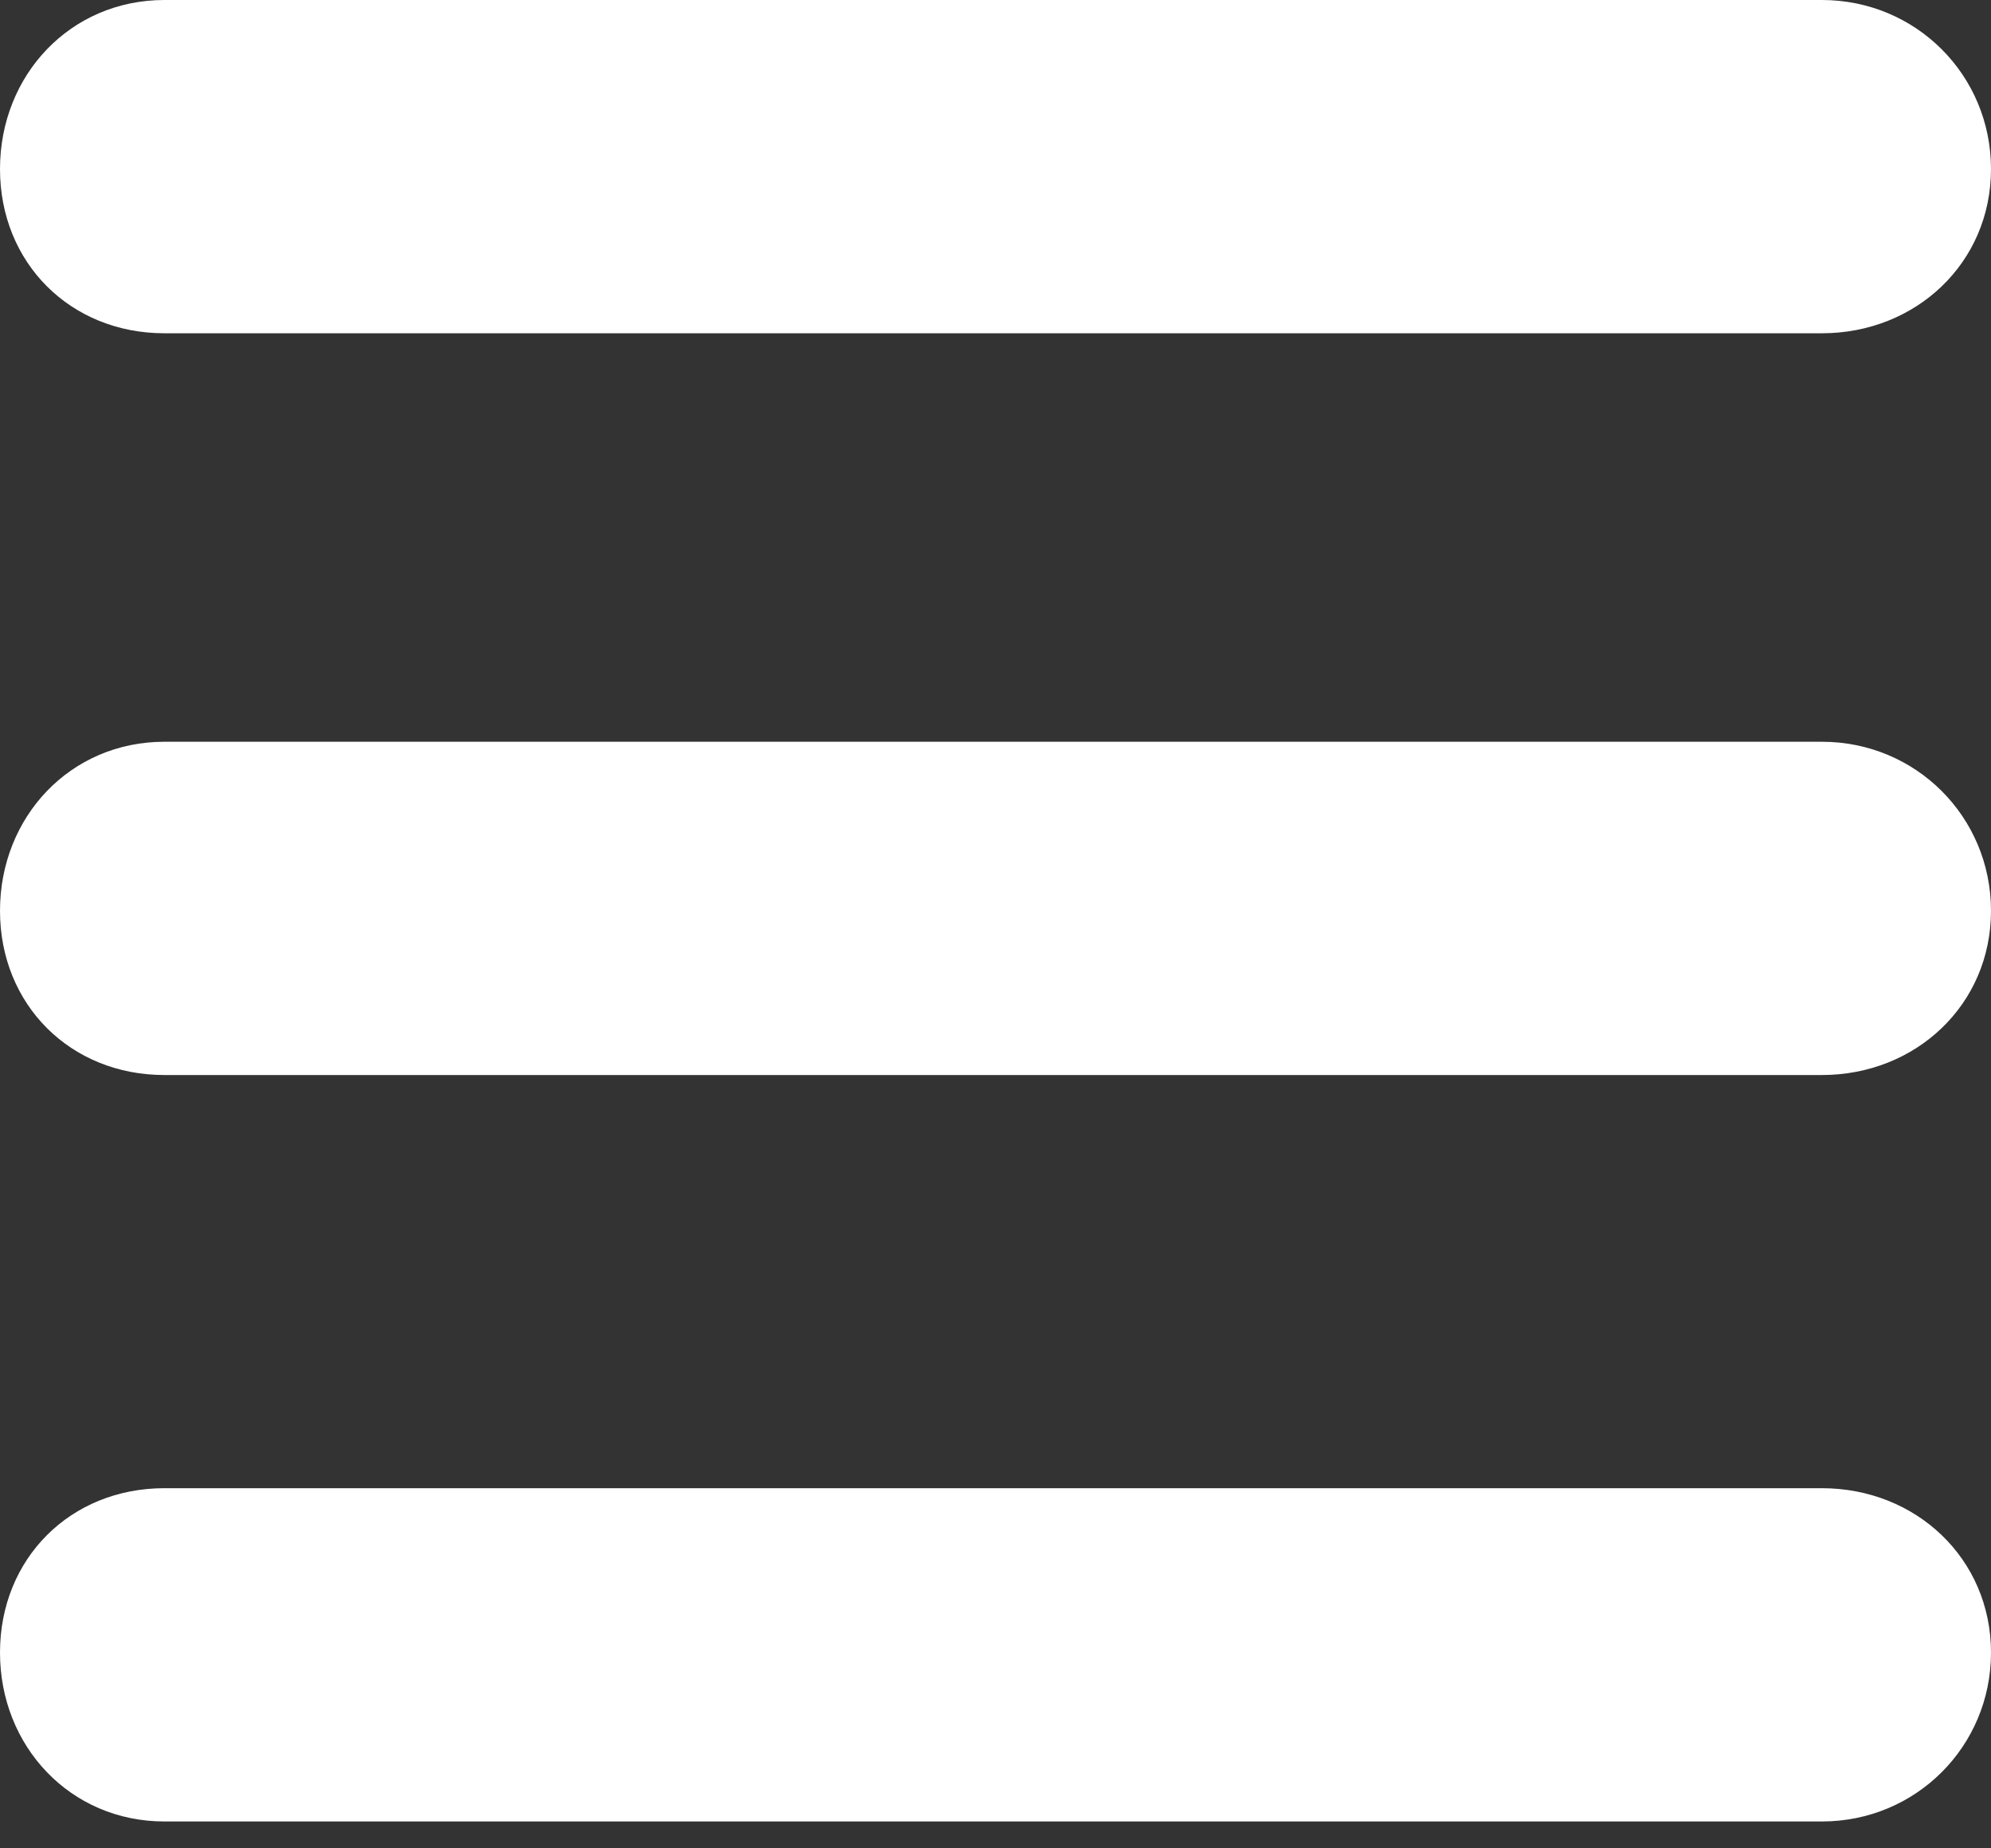 
<svg width="14px" height="13px" viewBox="0 0 14 13" version="1.1" xmlns="http://www.w3.org/2000/svg" xmlns:xlink="http://www.w3.org/1999/xlink">
    <rect x="0" y="0" width="14" height="13" fill="#333333" stroke="none"/>
    <!-- Generator: Sketch 51.3 (57544) - http://www.bohemiancoding.com/sketch -->
    <desc>Created with Sketch.</desc>
    <defs></defs>
    <g id="mobile_0917" stroke="none" stroke-width="1" fill="none" fill-rule="evenodd">
        <g id="m_main" transform="translate(-285, -17)" fill="#FFFFFF" fill-rule="nonzero">
            <g id="line-menu" transform="translate(285, 17)">
                <path d="M1.156,2.344 C0.495,2.344 0,1.849 0,1.189 C0,0.528 0.495,0 1.156,0 L12.811,0 C13.472,0 14,0.528 14,1.189 C14,1.849 13.472,2.344 12.811,2.344 L1.156,2.344 Z" id="Shape"></path>
                <path d="M12.811,5.217 C13.472,5.217 14,5.745 14,6.406 C14,7.066 13.472,7.561 12.811,7.561 L1.156,7.561 C0.495,7.561 0,7.066 0,6.406 C0,5.745 0.495,5.217 1.156,5.217 L12.811,5.217 Z" id="Shape"></path>
                <path d="M12.811,10.467 C13.472,10.467 14,10.962 14,11.623 C14,12.283 13.472,12.811 12.811,12.811 L1.156,12.811 C0.495,12.811 0,12.283 0,11.623 C0,10.962 0.495,10.467 1.156,10.467 L12.811,10.467 Z" id="Shape"></path>
            </g>
        </g>
    </g>
</svg>